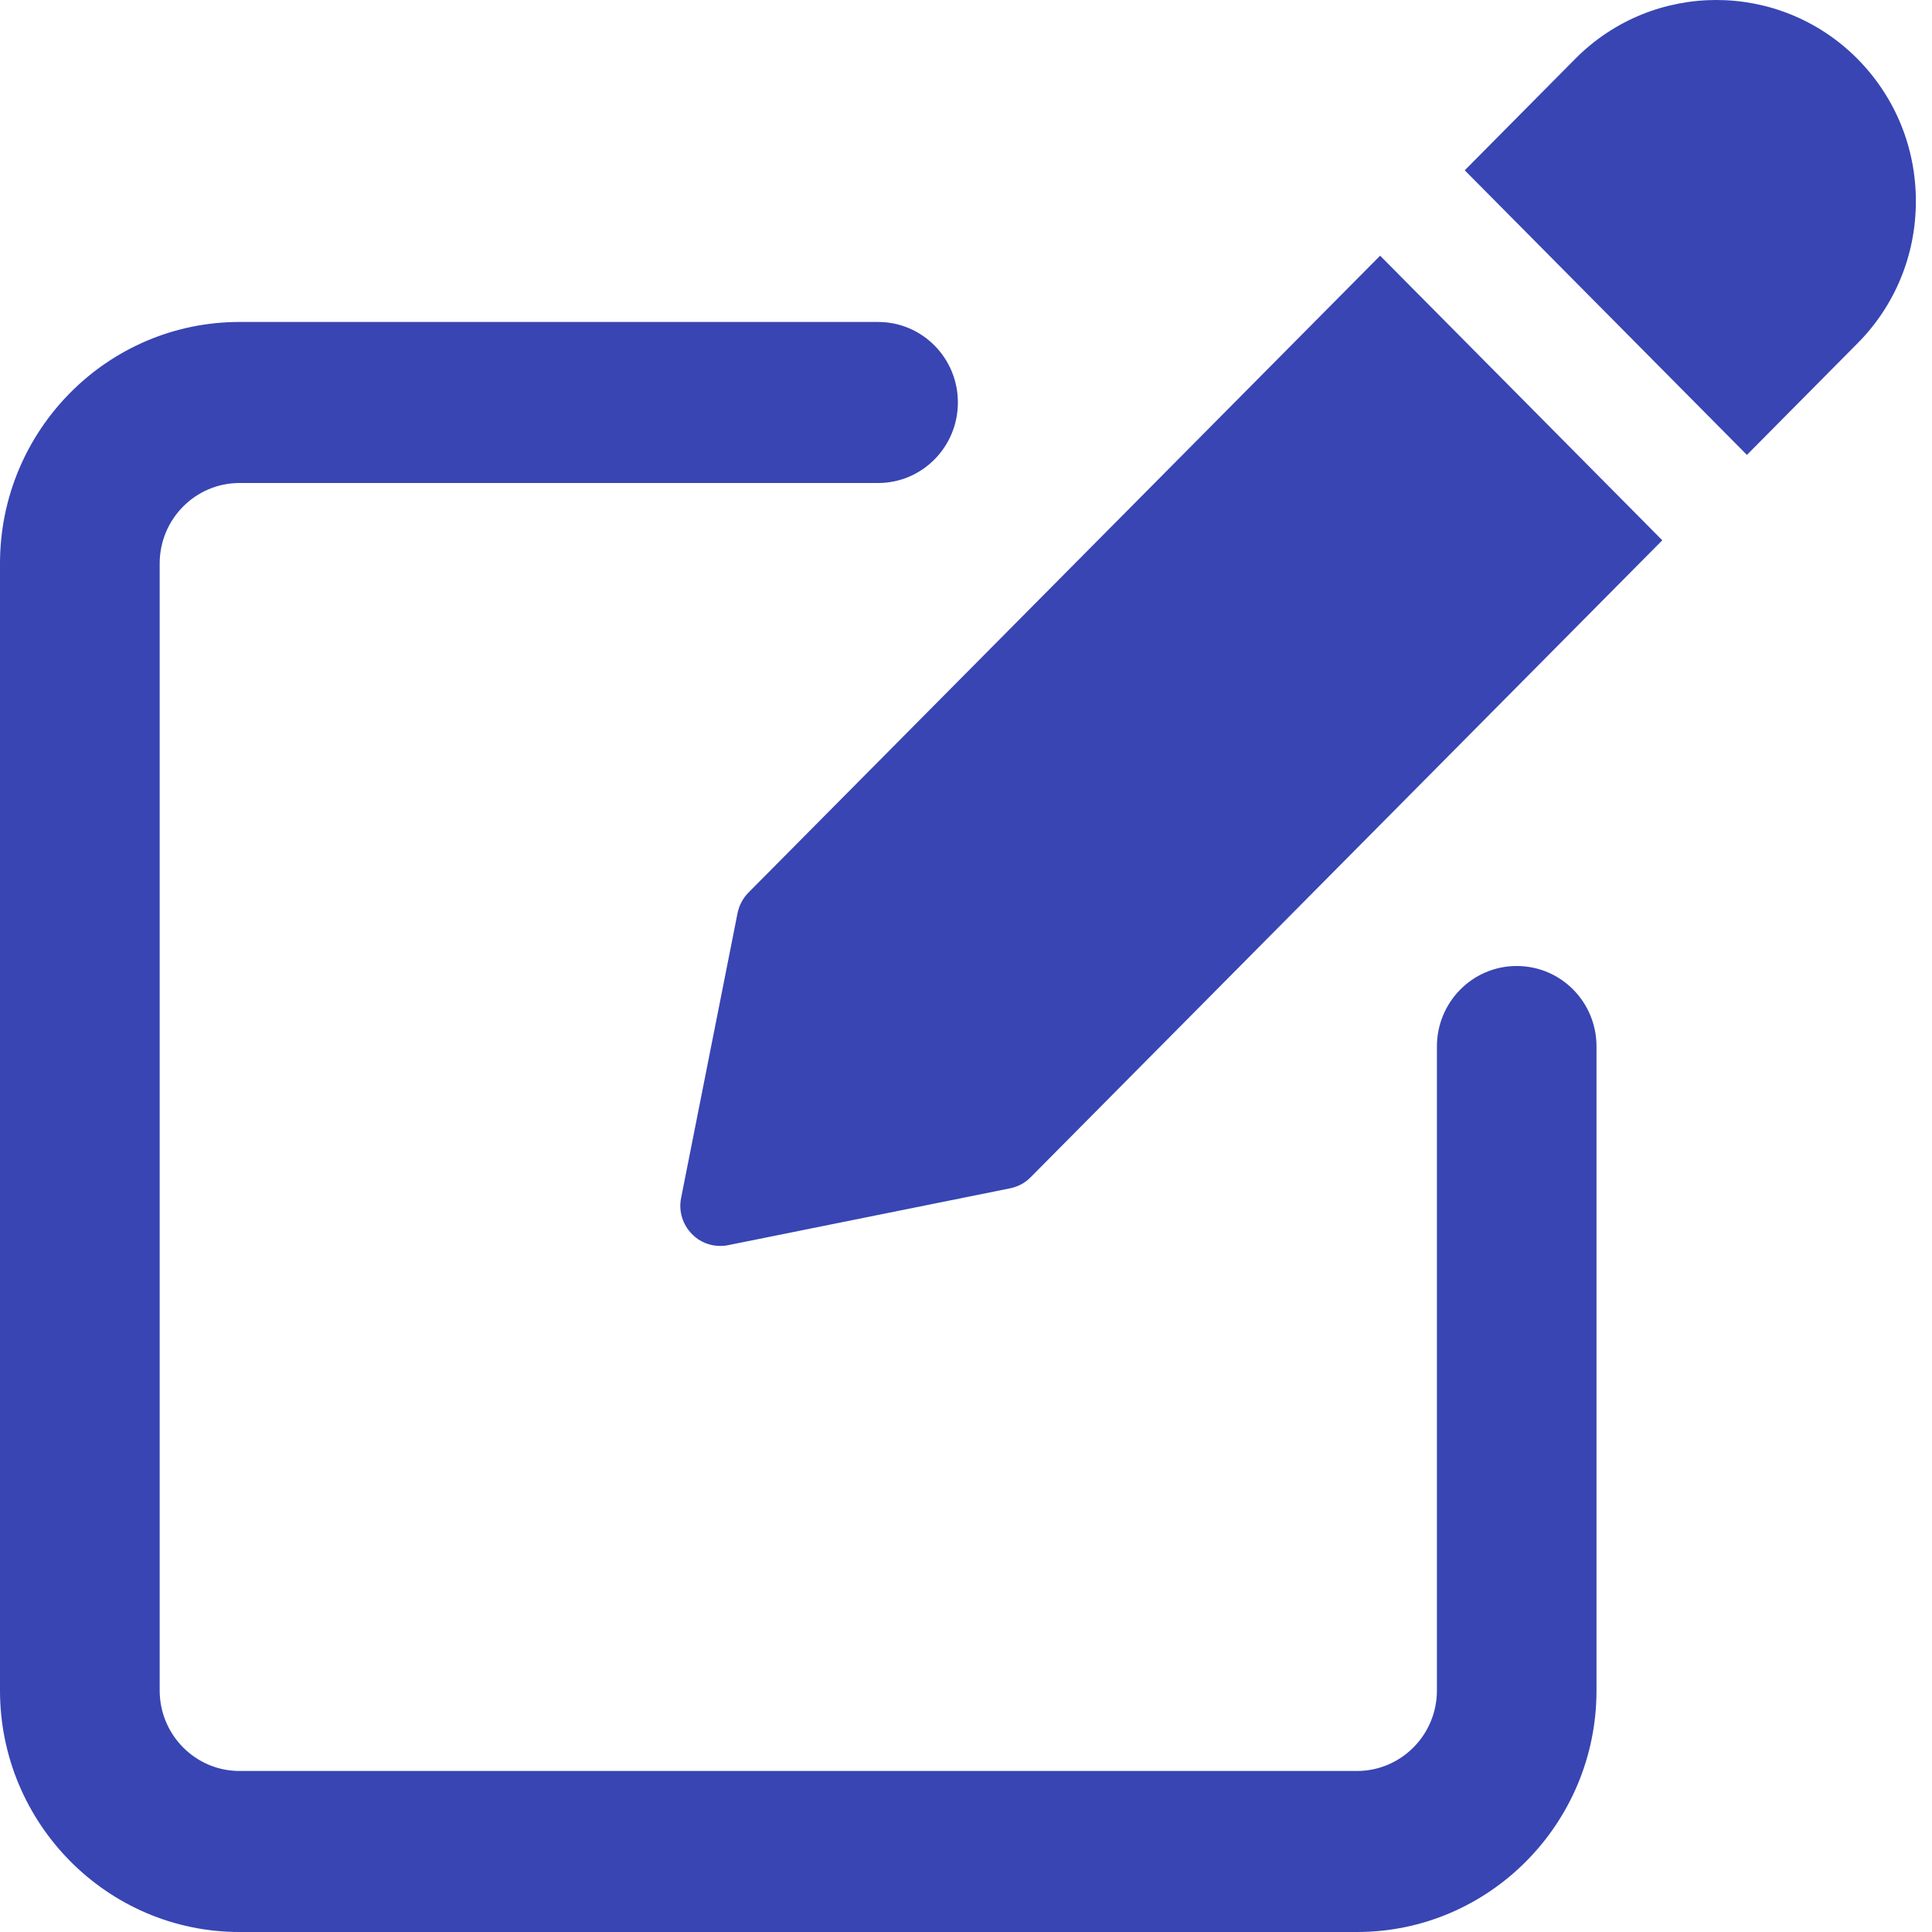 <svg width="20" height="20" viewBox="0 0 20 20" fill="none" xmlns="http://www.w3.org/2000/svg">
<path d="M16.307 0.609C17.112 -0.203 18.422 -0.203 19.228 0.609C19.618 1.003 19.833 1.526 19.833 2.083C19.833 2.639 19.618 3.163 19.228 3.555L18.084 4.709L15.163 1.763L16.307 0.609Z" fill="#3845B3"/>
<path d="M7.748 9.24C7.69 9.299 7.651 9.373 7.635 9.453L7.051 12.4C7.023 12.536 7.066 12.677 7.164 12.776C7.242 12.856 7.348 12.898 7.456 12.898C7.483 12.898 7.51 12.896 7.537 12.89L10.459 12.301C10.539 12.284 10.613 12.245 10.67 12.186L17.208 5.593L14.287 2.647L7.748 9.24Z" fill="#3845B3"/>
<path d="M15.701 10C15.244 10 14.875 10.373 14.875 10.833V17.5C14.875 17.959 14.504 18.333 14.048 18.333H2.479C2.023 18.333 1.653 17.959 1.653 17.5V5.833C1.653 5.374 2.023 5 2.479 5H9.09C9.547 5 9.916 4.626 9.916 4.166C9.916 3.706 9.547 3.333 9.09 3.333H2.479C1.112 3.333 0 4.454 0 5.833V17.5C0 18.878 1.112 20 2.479 20H14.048C15.415 20 16.527 18.878 16.527 17.5V10.833C16.527 10.372 16.158 10 15.701 10Z" fill="#3845B3"/>
</svg>
